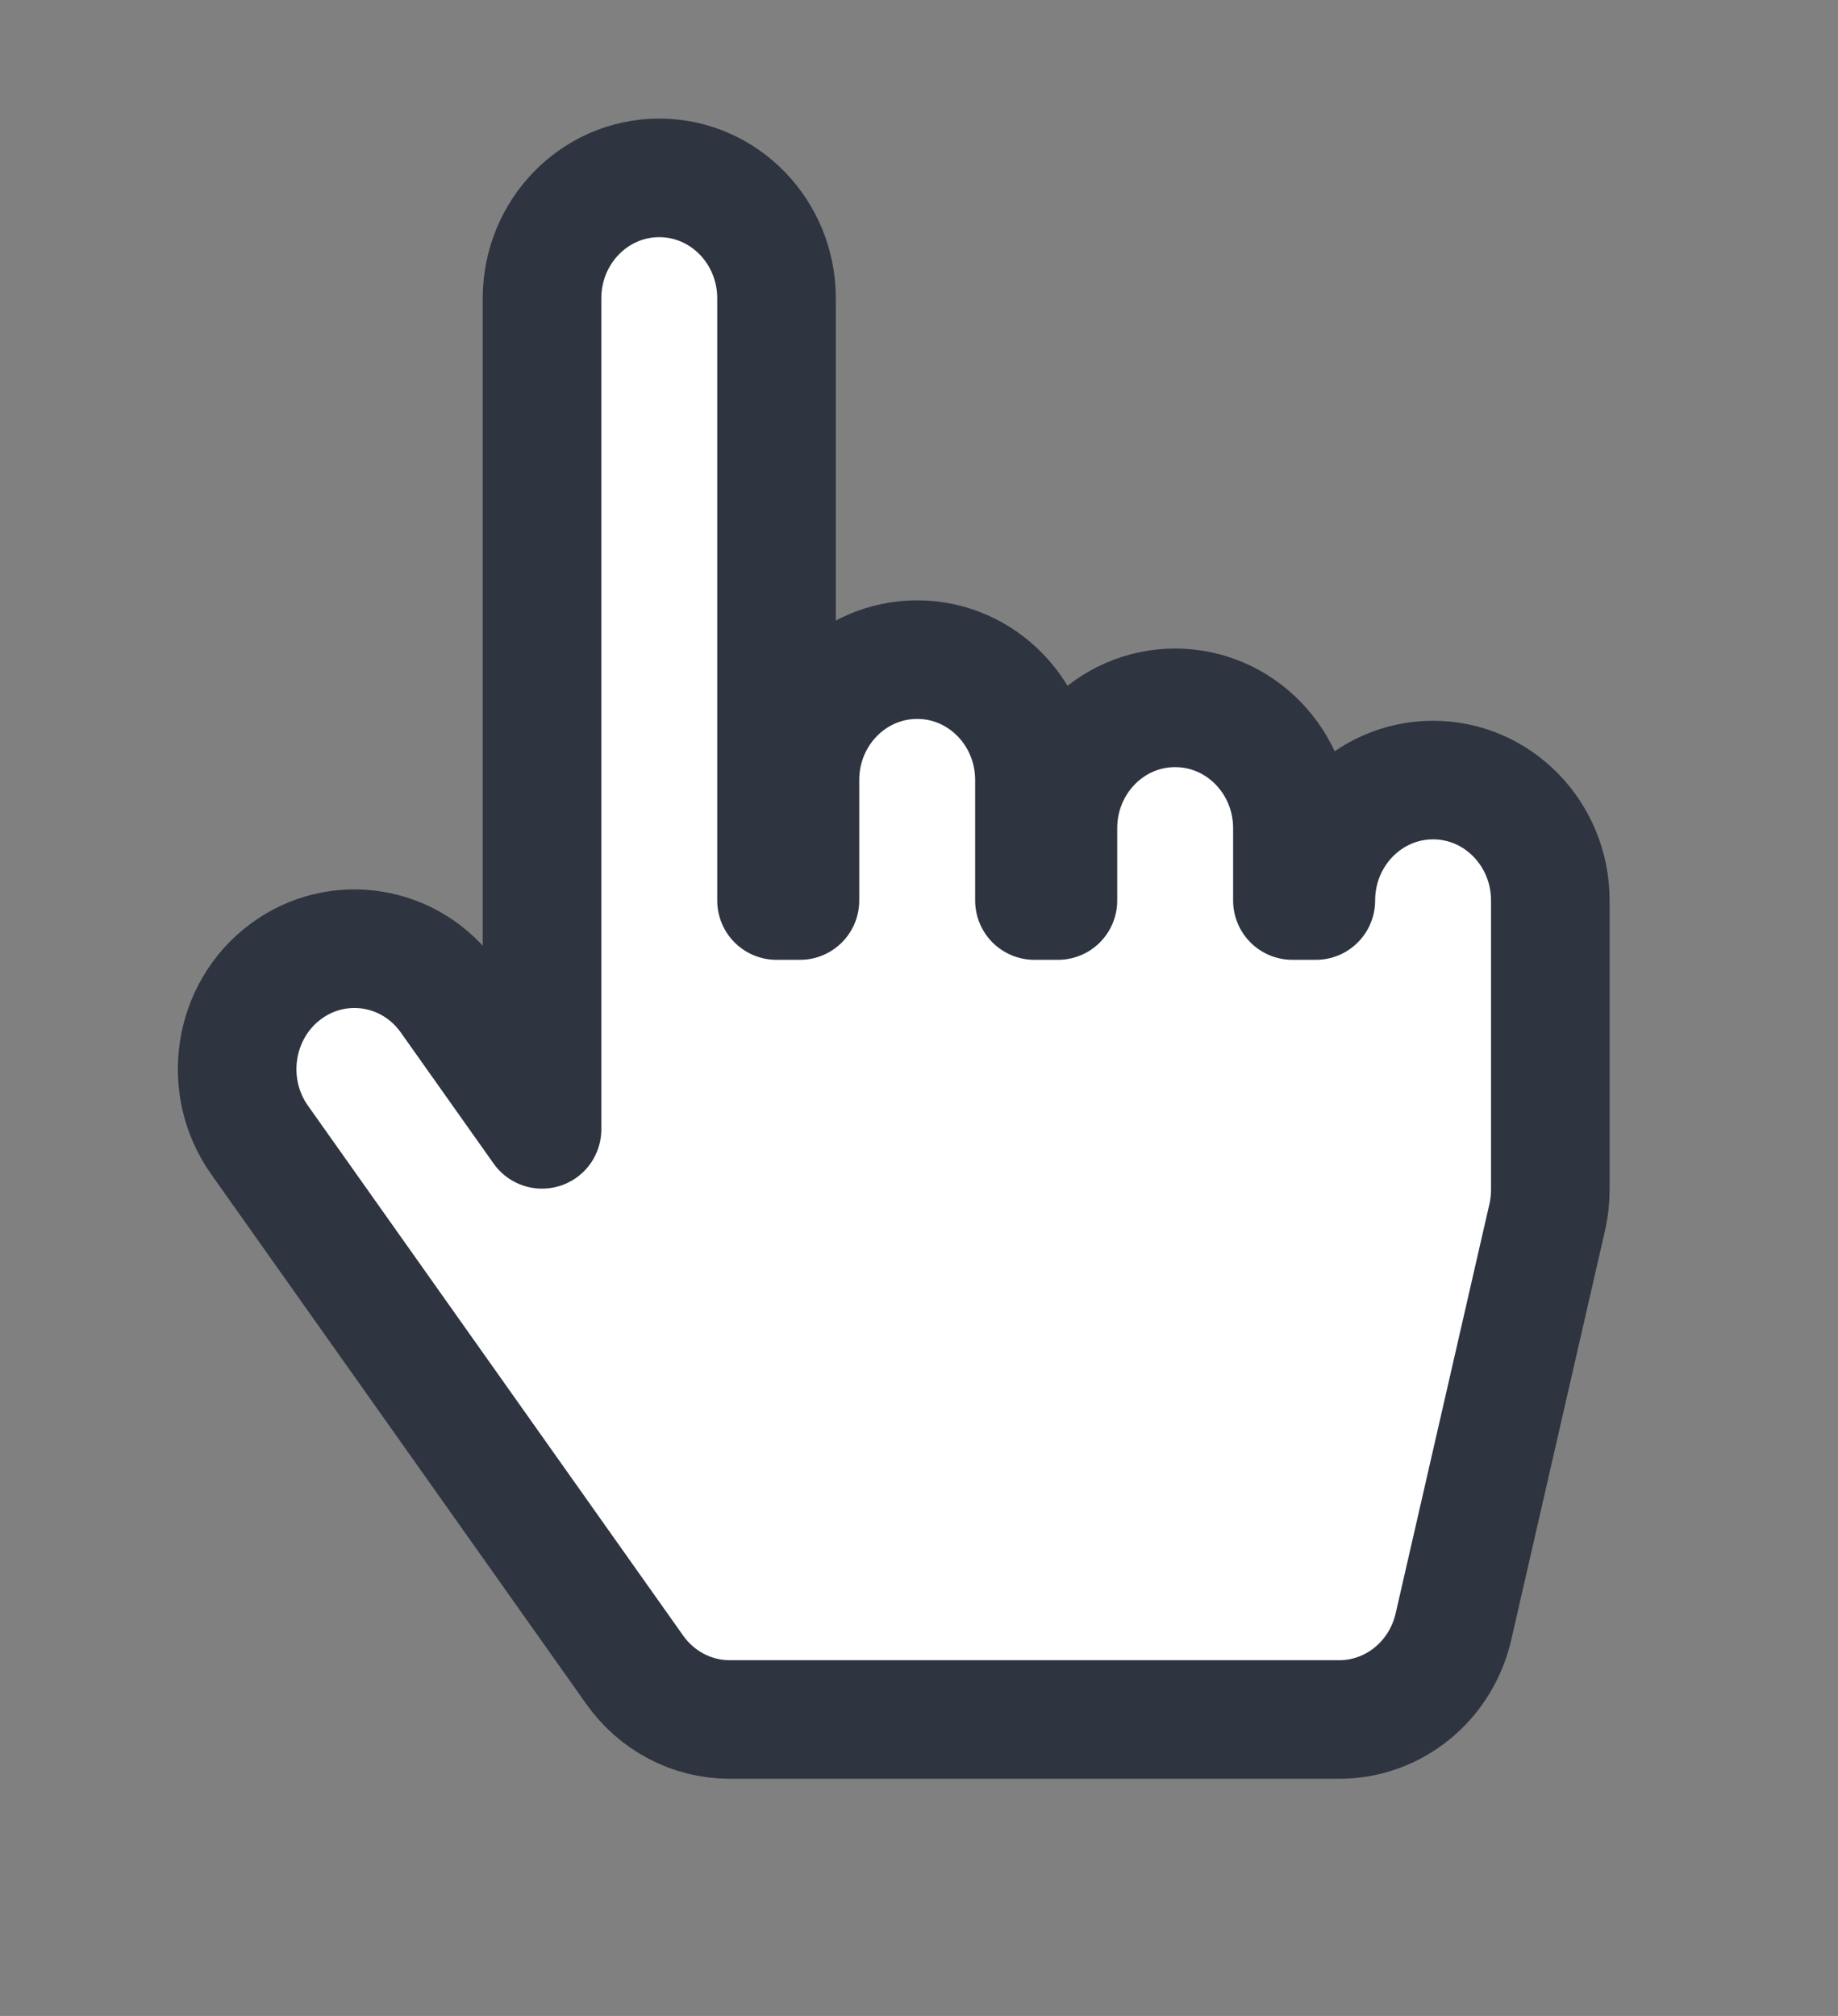 <svg width="31" height="34" viewBox="0 0 31 34" fill="none"
    xmlns="http://www.w3.org/2000/svg" focusable="false">
    <rect x="0" y="0" width="31" height="34" fill="#808080" stroke="none"/>
    <defs>
        <filter id="filter0_d" x="0" y="0" width="30.148" height="34" filterUnits="userSpaceOnUse" color-interpolation-filters="sRGB">
            <feFlood flood-opacity="0" result="BackgroundImageFix"></feFlood>
            <feColorMatrix in="SourceAlpha" type="matrix" values="0 0 0 0 0 0 0 0 0 0 0 0 0 0 0 0 0 0 127 0"></feColorMatrix>
            <feOffset dy="1"></feOffset>
            <feGaussianBlur stdDeviation="1.5"></feGaussianBlur>
            <feColorMatrix type="matrix" values="0 0 0 0 0 0 0 0 0 0 0 0 0 0 0 0 0 0 0.1 0"></feColorMatrix>
            <feBlend mode="normal" in2="BackgroundImageFix" result="effect1_dropShadow"></feBlend>
            <feBlend mode="normal" in="SourceGraphic" in2="effect1_dropShadow" result="shape"></feBlend>
        </filter>
    </defs>
    <g fill="#ffffff">
        <path d="M26.148 20.062V15.188C26.148 14.066 25.263 13.156 24.171 13.156C23.078 13.156 22.193 14.066 22.193 15.188H21.798V13.969C21.798 12.847 20.912 11.938 19.82 11.938C18.728 11.938 17.843 12.847 17.843 13.969V15.188H17.447V13.156C17.447 12.034 16.562 11.125 15.47 11.125C14.377 11.125 13.492 12.034 13.492 13.156V15.188H13.097V5.031C13.097 3.909 12.211 3 11.119 3C10.027 3 9.142 3.909 9.142 5.031V19.047L7.577 16.837C6.935 15.929 5.698 15.729 4.814 16.389C3.931 17.048 3.736 18.319 4.378 19.226L10.706 28.163C11.078 28.689 11.673 29 12.306 29H22.589C23.506 29 24.303 28.352 24.514 27.434L26.096 20.528C26.131 20.375 26.148 20.219 26.148 20.062Z" fill="#2E3440"></path>
        <path d="M26.148 20.062V15.188C26.148 14.066 25.263 13.156 24.171 13.156C23.078 13.156 22.193 14.066 22.193 15.188H21.798V13.969C21.798 12.847 20.912 11.938 19.82 11.938C18.728 11.938 17.843 12.847 17.843 13.969V15.188H17.447V13.156C17.447 12.034 16.562 11.125 15.47 11.125C14.377 11.125 13.492 12.034 13.492 13.156V15.188H13.097V5.031C13.097 3.909 12.211 3 11.119 3C10.027 3 9.142 3.909 9.142 5.031V19.047L7.577 16.837C6.935 15.929 5.698 15.729 4.814 16.389C3.931 17.048 3.736 18.319 4.378 19.226L10.706 28.163C11.078 28.689 11.673 29 12.306 29H22.589C23.506 29 24.303 28.352 24.514 27.434L26.096 20.528C26.131 20.375 26.148 20.219 26.148 20.062Z" stroke="#2E3440" stroke-width="2" stroke-linecap="round" stroke-linejoin="round"></path>
    </g>
</svg>